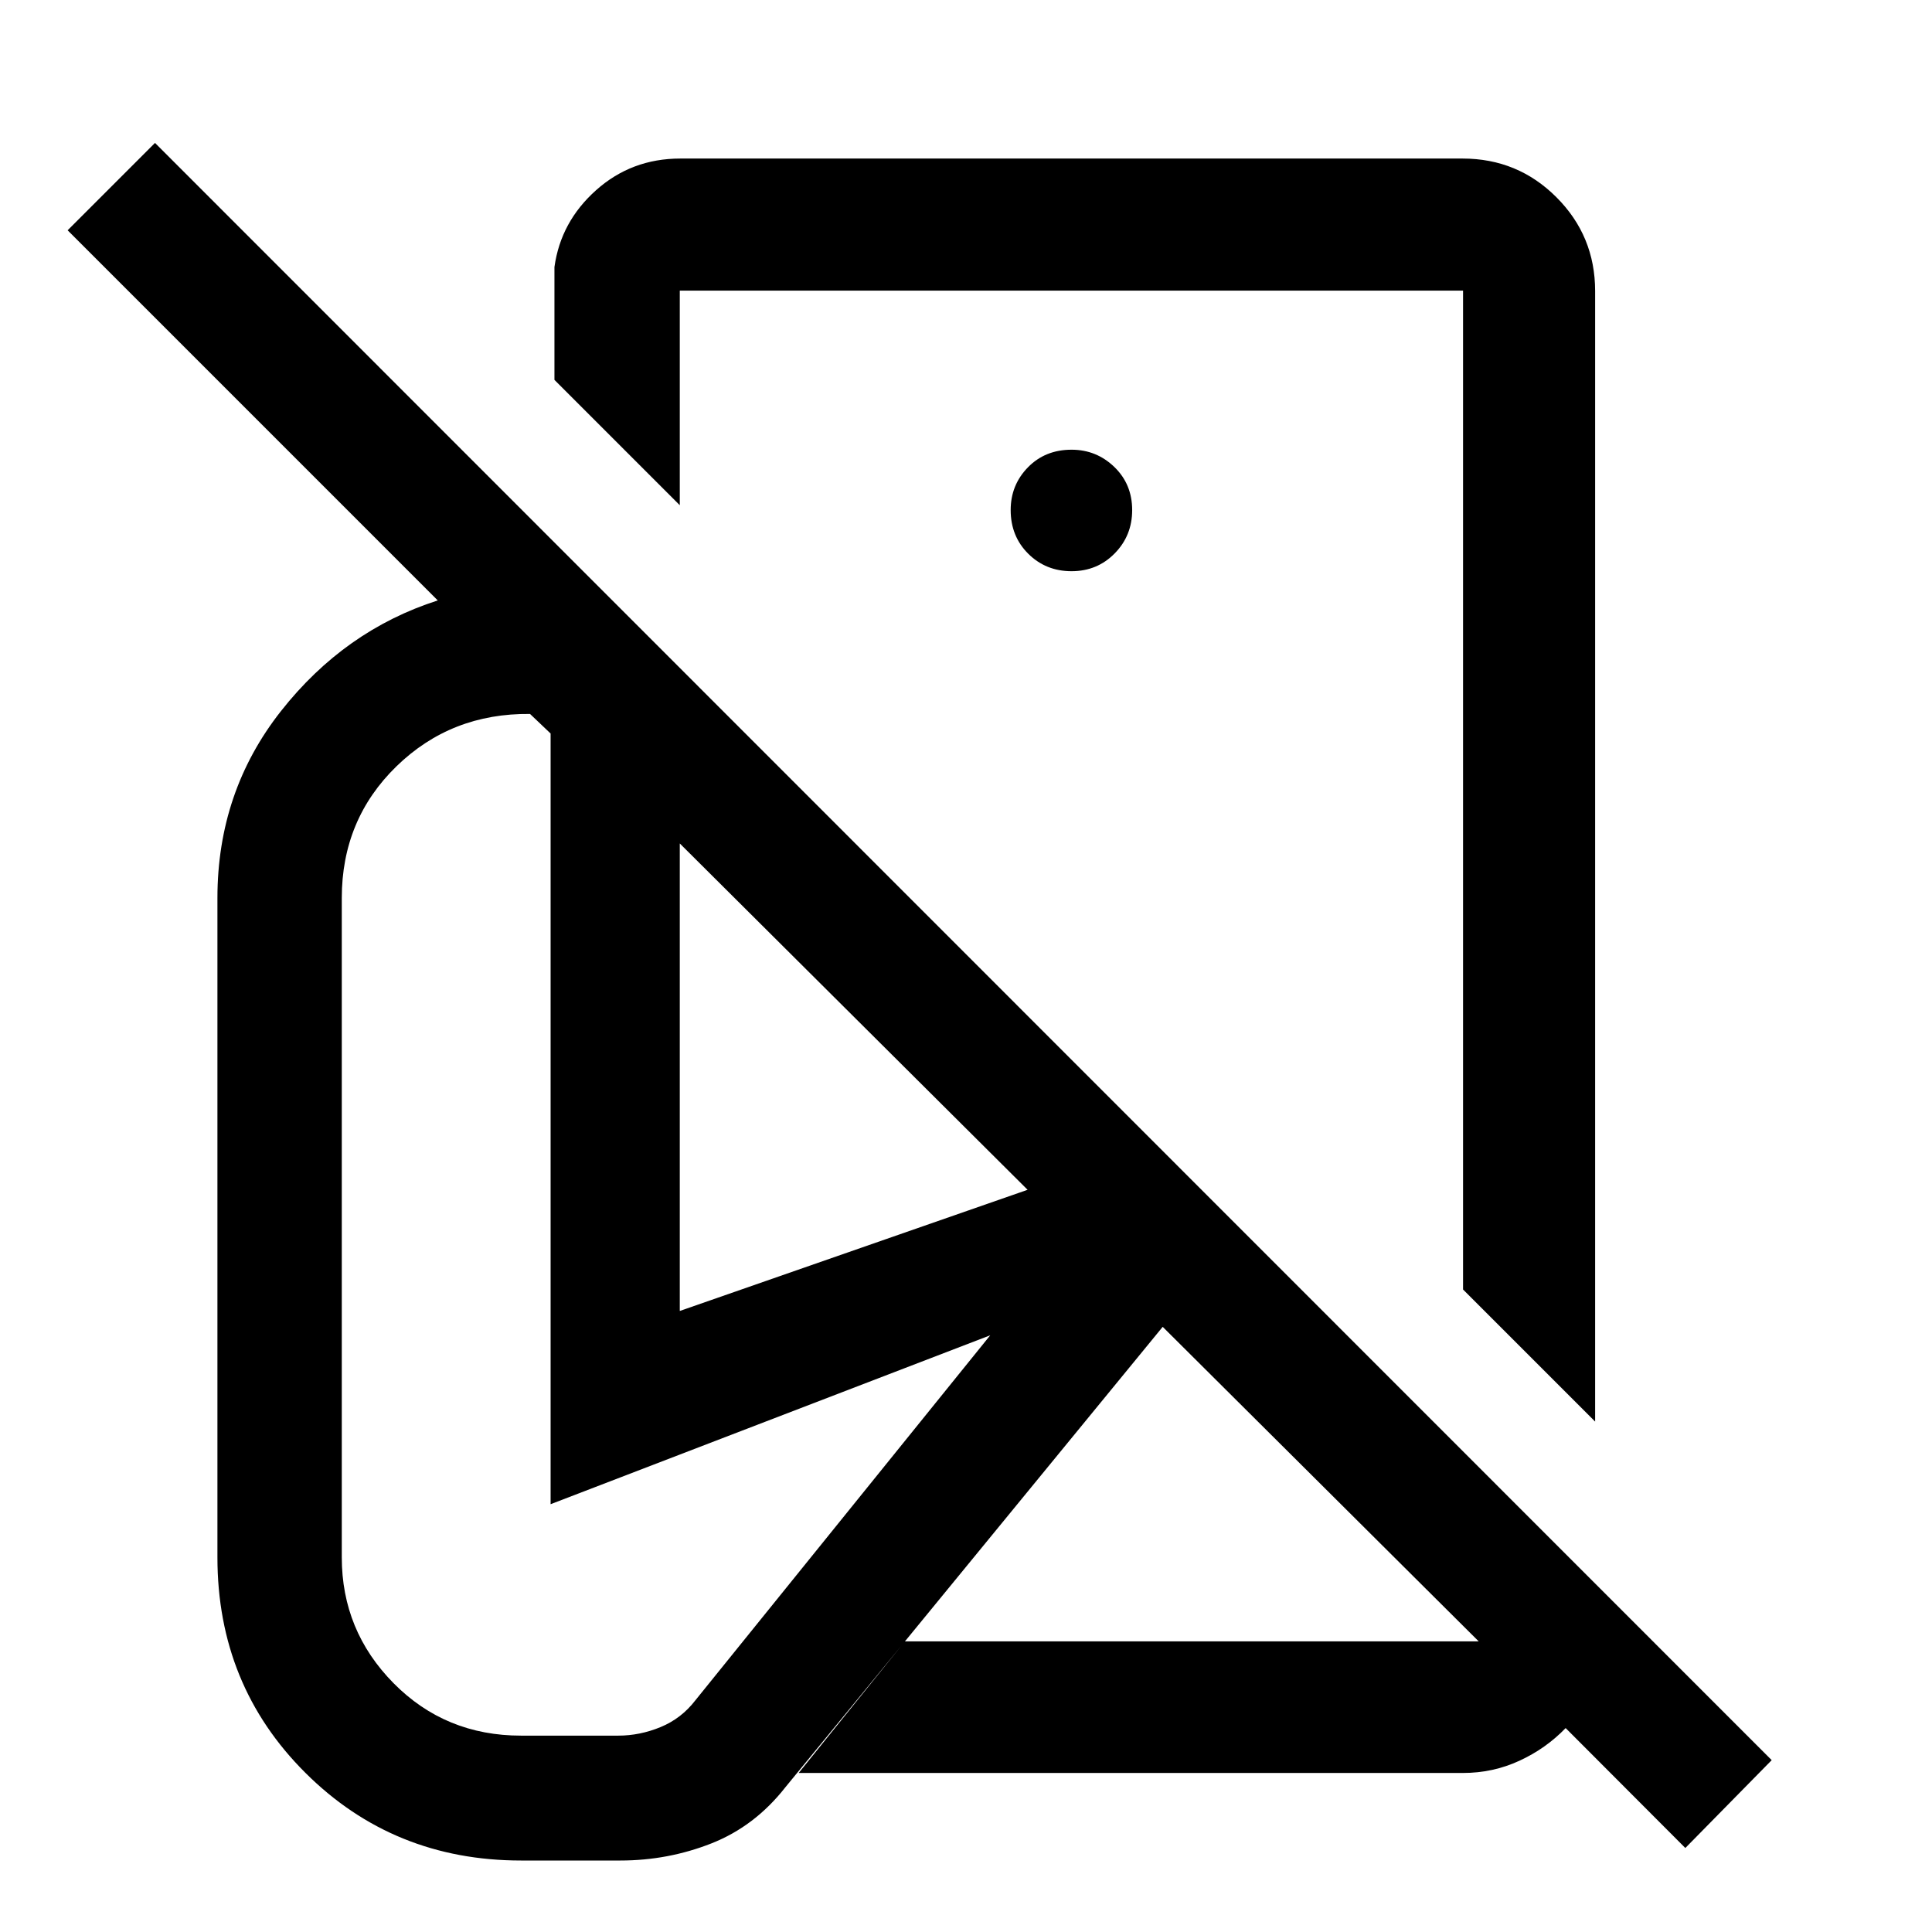 <svg xmlns="http://www.w3.org/2000/svg" height="48" viewBox="0 -960 960 960" width="48"><path d="m792.61-253.63-65.63-65.63v-496.33h-389.2v106.63l-62.28-62.28v-56.06q3.11-22.53 20.72-38.22 17.6-15.7 41.8-15.7h388.72q27.42 0 46.64 19.23 19.23 19.23 19.23 46.64v561.72Zm-454.83-54.96 172.83-60.21-172.83-172.09v232.3ZM837.43-41.74l-59.47-59.59q-9.79 10.16-22.95 16.23-13.17 6.08-28.08 6.08H396.85l52.78-65.39h285.13L577.74-300.7 390.3-71.98q-15.23 19.46-36.81 27.96-21.58 8.5-45.22 8.5h-49.34q-63.45 0-107.17-43.56-43.72-43.55-43.72-107.09v-327.61q0-52.81 31.61-92.93 31.61-40.12 77.87-54.94L33.61-845.57l43.41-43.41L880.35-85.39l-42.92 43.65Zm-304.8-526.3Zm-.19-108.13q12.76 0 21.44-8.84 8.69-8.84 8.69-21.52 0-12.89-8.88-21.45-8.88-8.56-21.24-8.56-13.13 0-21.69 8.77t-8.56 21.22q0 13.02 8.73 21.7 8.74 8.68 21.51 8.68ZM258.93-97.57h48.22q10.79 0 21.11-4.26 10.31-4.26 17.23-13.25L492.04-296.5l-218.45 83.93v-382.95l-10.22-9.72q-39.17-.43-66.36 26.01-27.18 26.45-27.18 65.45v327.61q0 36.48 25.73 62.54 25.74 26.06 63.37 26.06Zm475.83-46.84Z"/></svg>